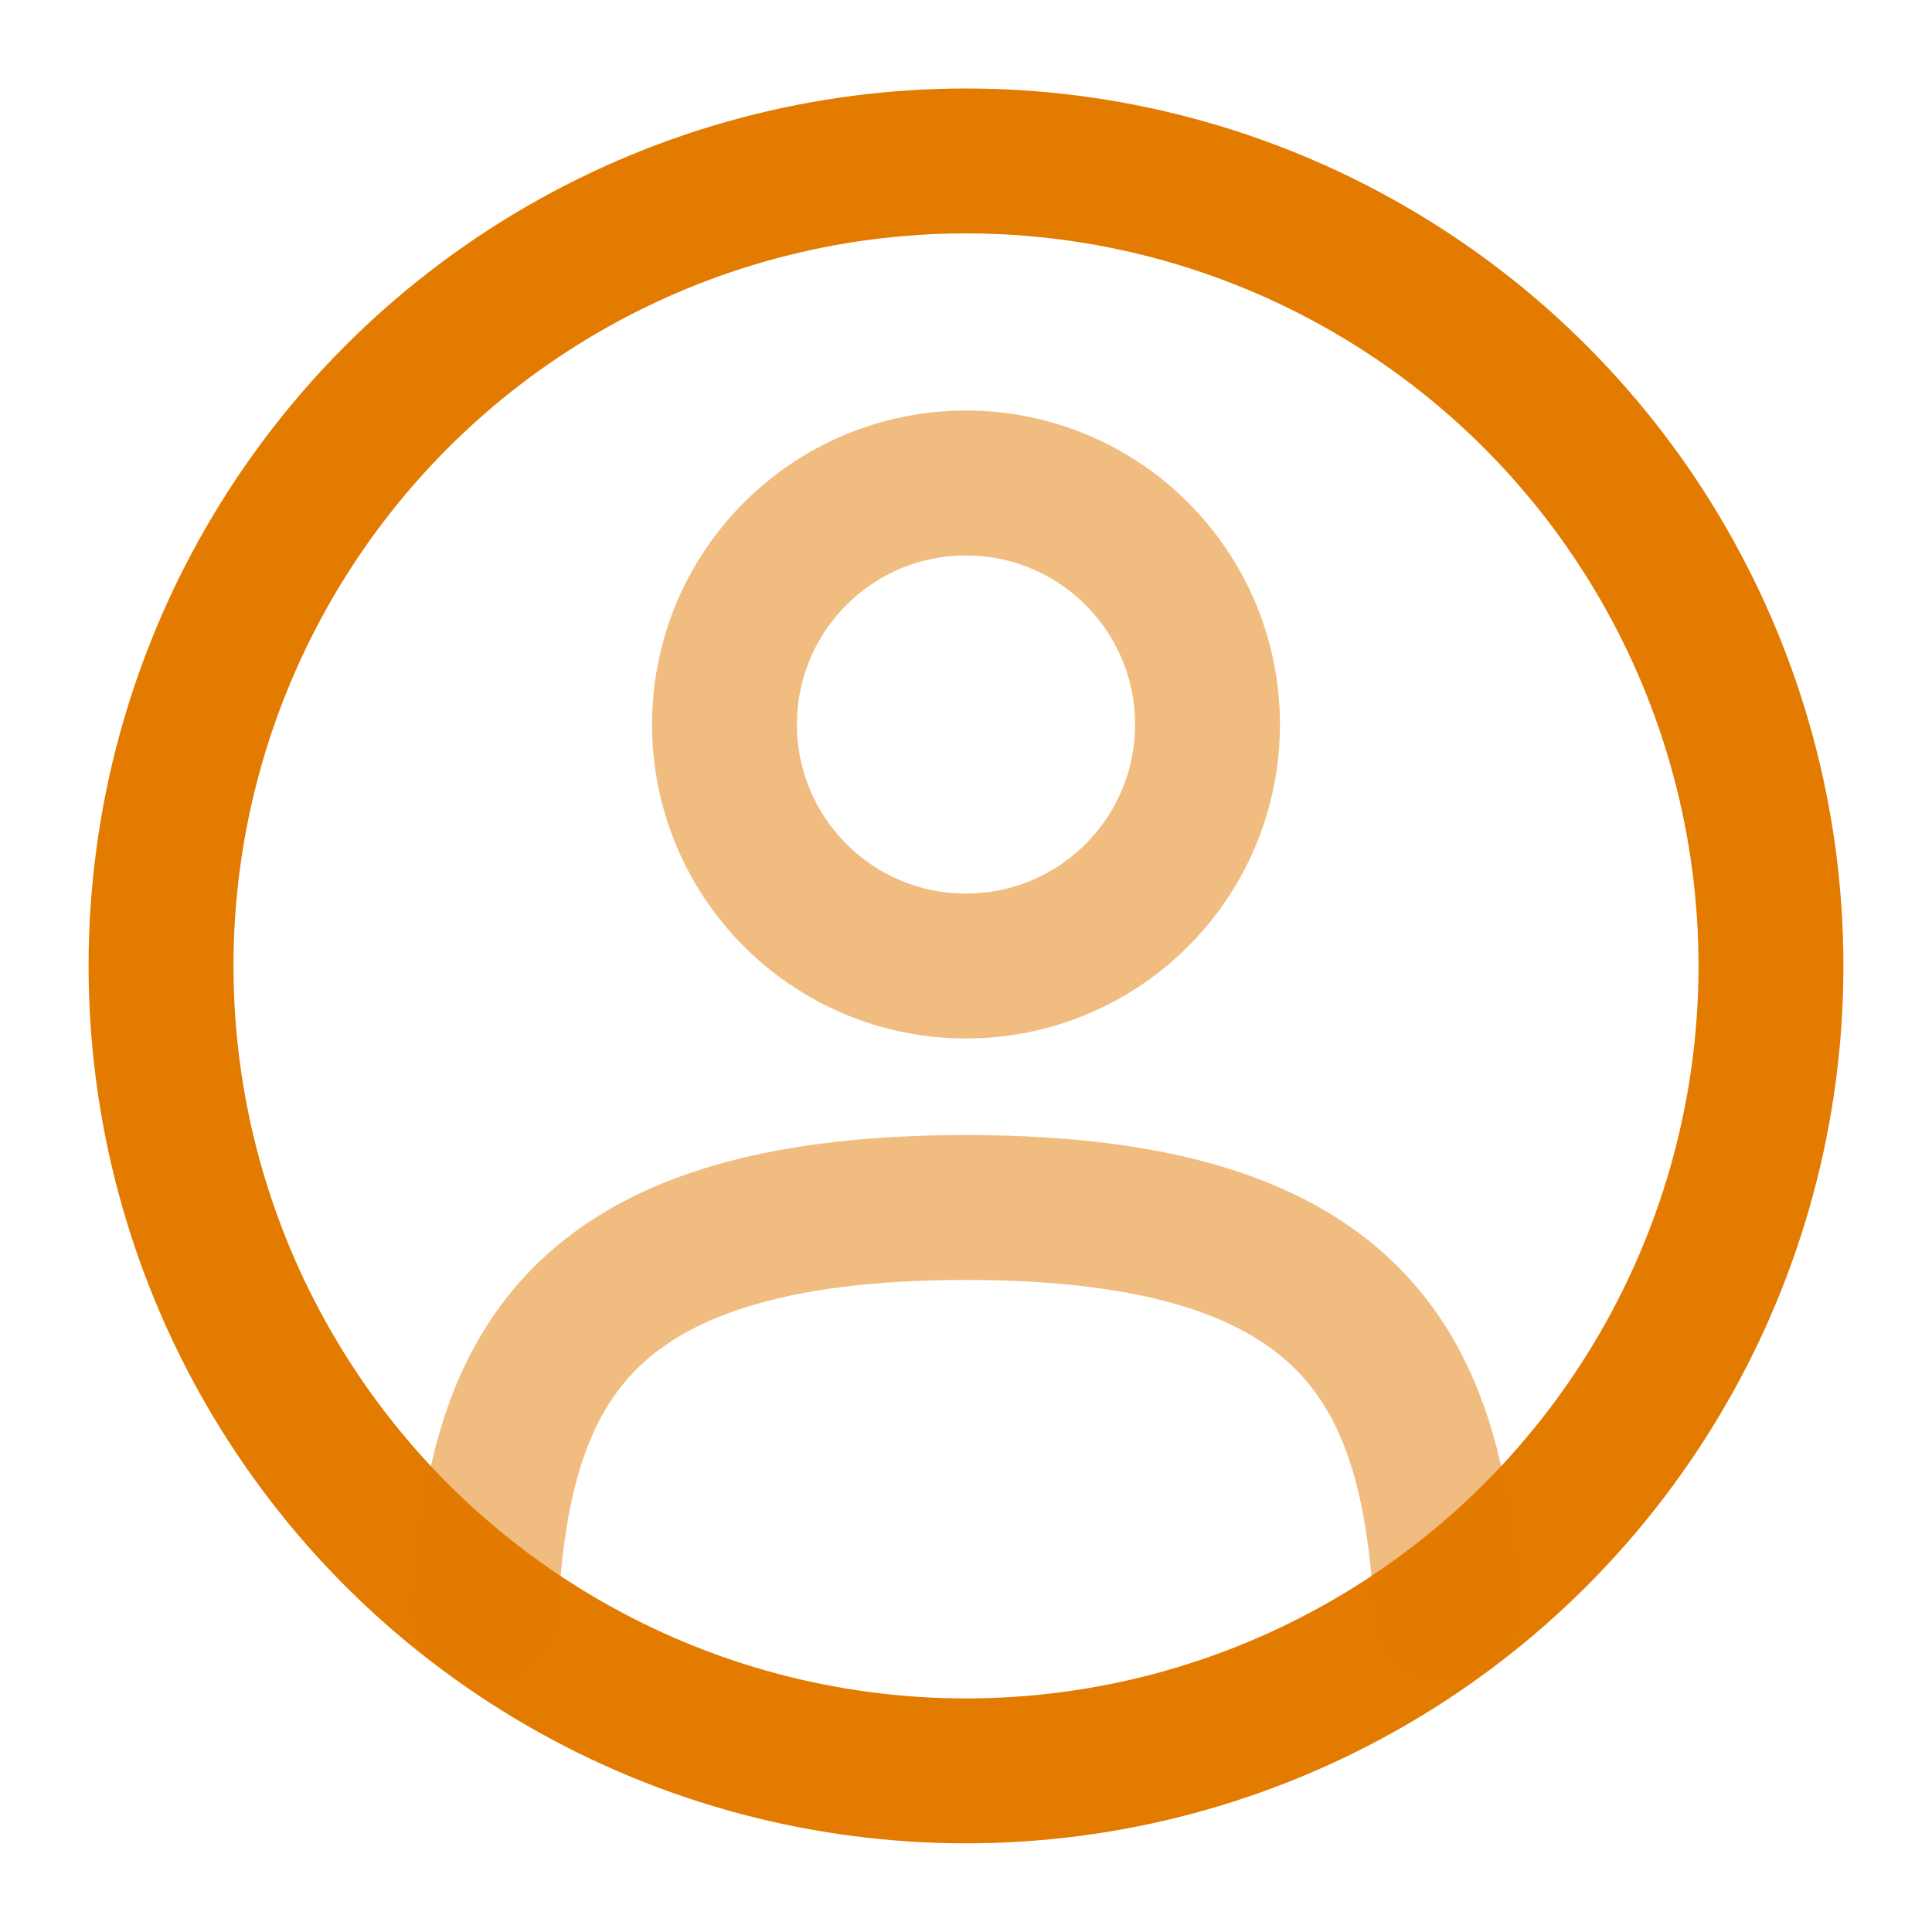 <svg width="20" height="20" viewBox="0 0 20 20" fill="none" xmlns="http://www.w3.org/2000/svg">
<circle opacity="0.5" cx="10" cy="7.5" r="2.5" stroke="#E27B00" stroke-width="1.5"/>
<circle cx="10" cy="9.999" r="8.333" stroke="#E27B00" stroke-width="1.5"/>
<path opacity="0.5" d="M14.974 16.667C14.842 14.257 14.104 12.5 10 12.5C5.896 12.5 5.158 14.257 5.026 16.667" stroke="#E27B00" stroke-width="1.5" stroke-linecap="round"/>
</svg>
